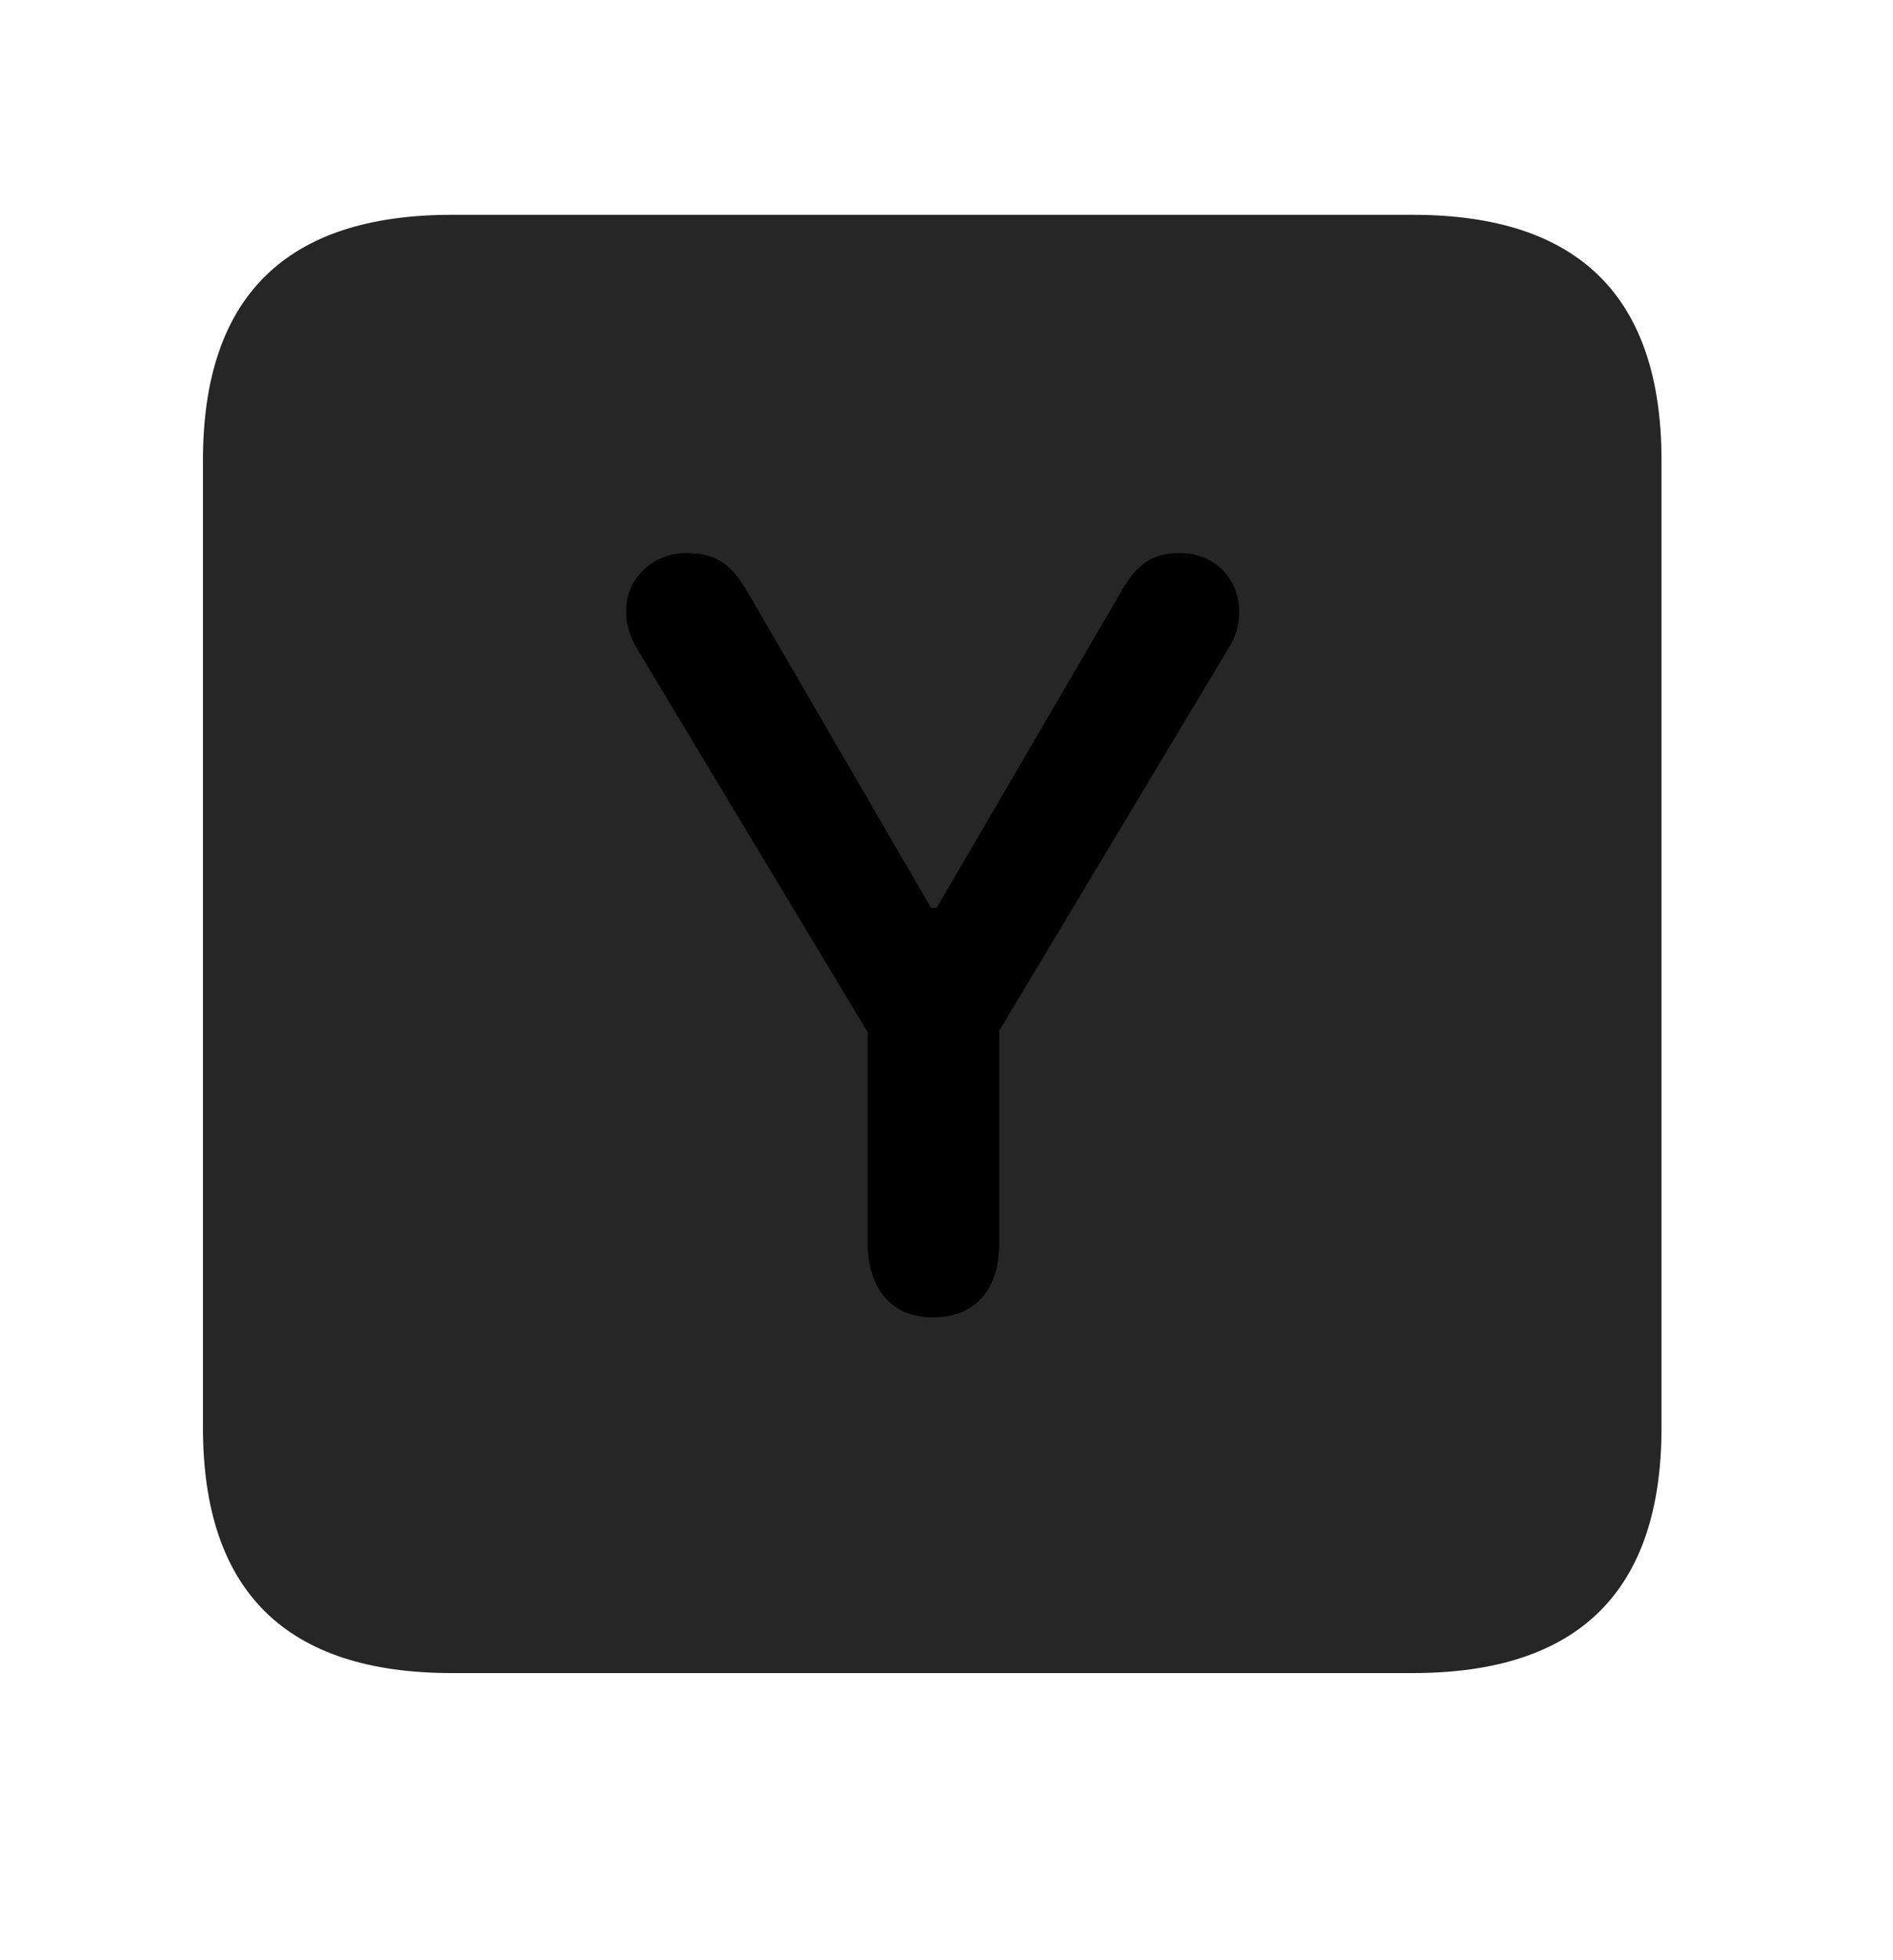 <svg width="28" height="29" viewBox="0 0 28 29" fill="currentColor" xmlns="http://www.w3.org/2000/svg">
<g clip-path="url(#clip0_2207_37722)">
<path d="M6.682 24.752H20.897C23.358 24.752 24.576 23.533 24.576 21.119V6.811C24.576 4.396 23.358 3.178 20.897 3.178H6.682C4.233 3.178 3.002 4.385 3.002 6.811V21.119C3.002 23.545 4.233 24.752 6.682 24.752Z" fill="currentColor" fill-opacity="0.85"/>
<path d="M13.795 19.49C13.174 19.49 12.834 19.045 12.834 18.389V15.271L9.424 9.6C9.307 9.4 9.26 9.213 9.26 9.037C9.26 8.568 9.647 8.182 10.151 8.182C10.584 8.182 10.819 8.334 11.076 8.791L13.772 13.432H13.854L16.561 8.791C16.807 8.346 17.041 8.182 17.451 8.182C17.967 8.182 18.33 8.557 18.33 9.061C18.33 9.225 18.283 9.424 18.166 9.6L14.78 15.248V18.389C14.78 19.08 14.428 19.49 13.795 19.49Z" fill="currentColor"/>
</g>
<defs>
<clipPath id="clip0_2207_37722">
<rect width="21.574" height="21.598" fill="currentColor" transform="translate(3.002 3.154)"/>
</clipPath>
</defs>
</svg>
